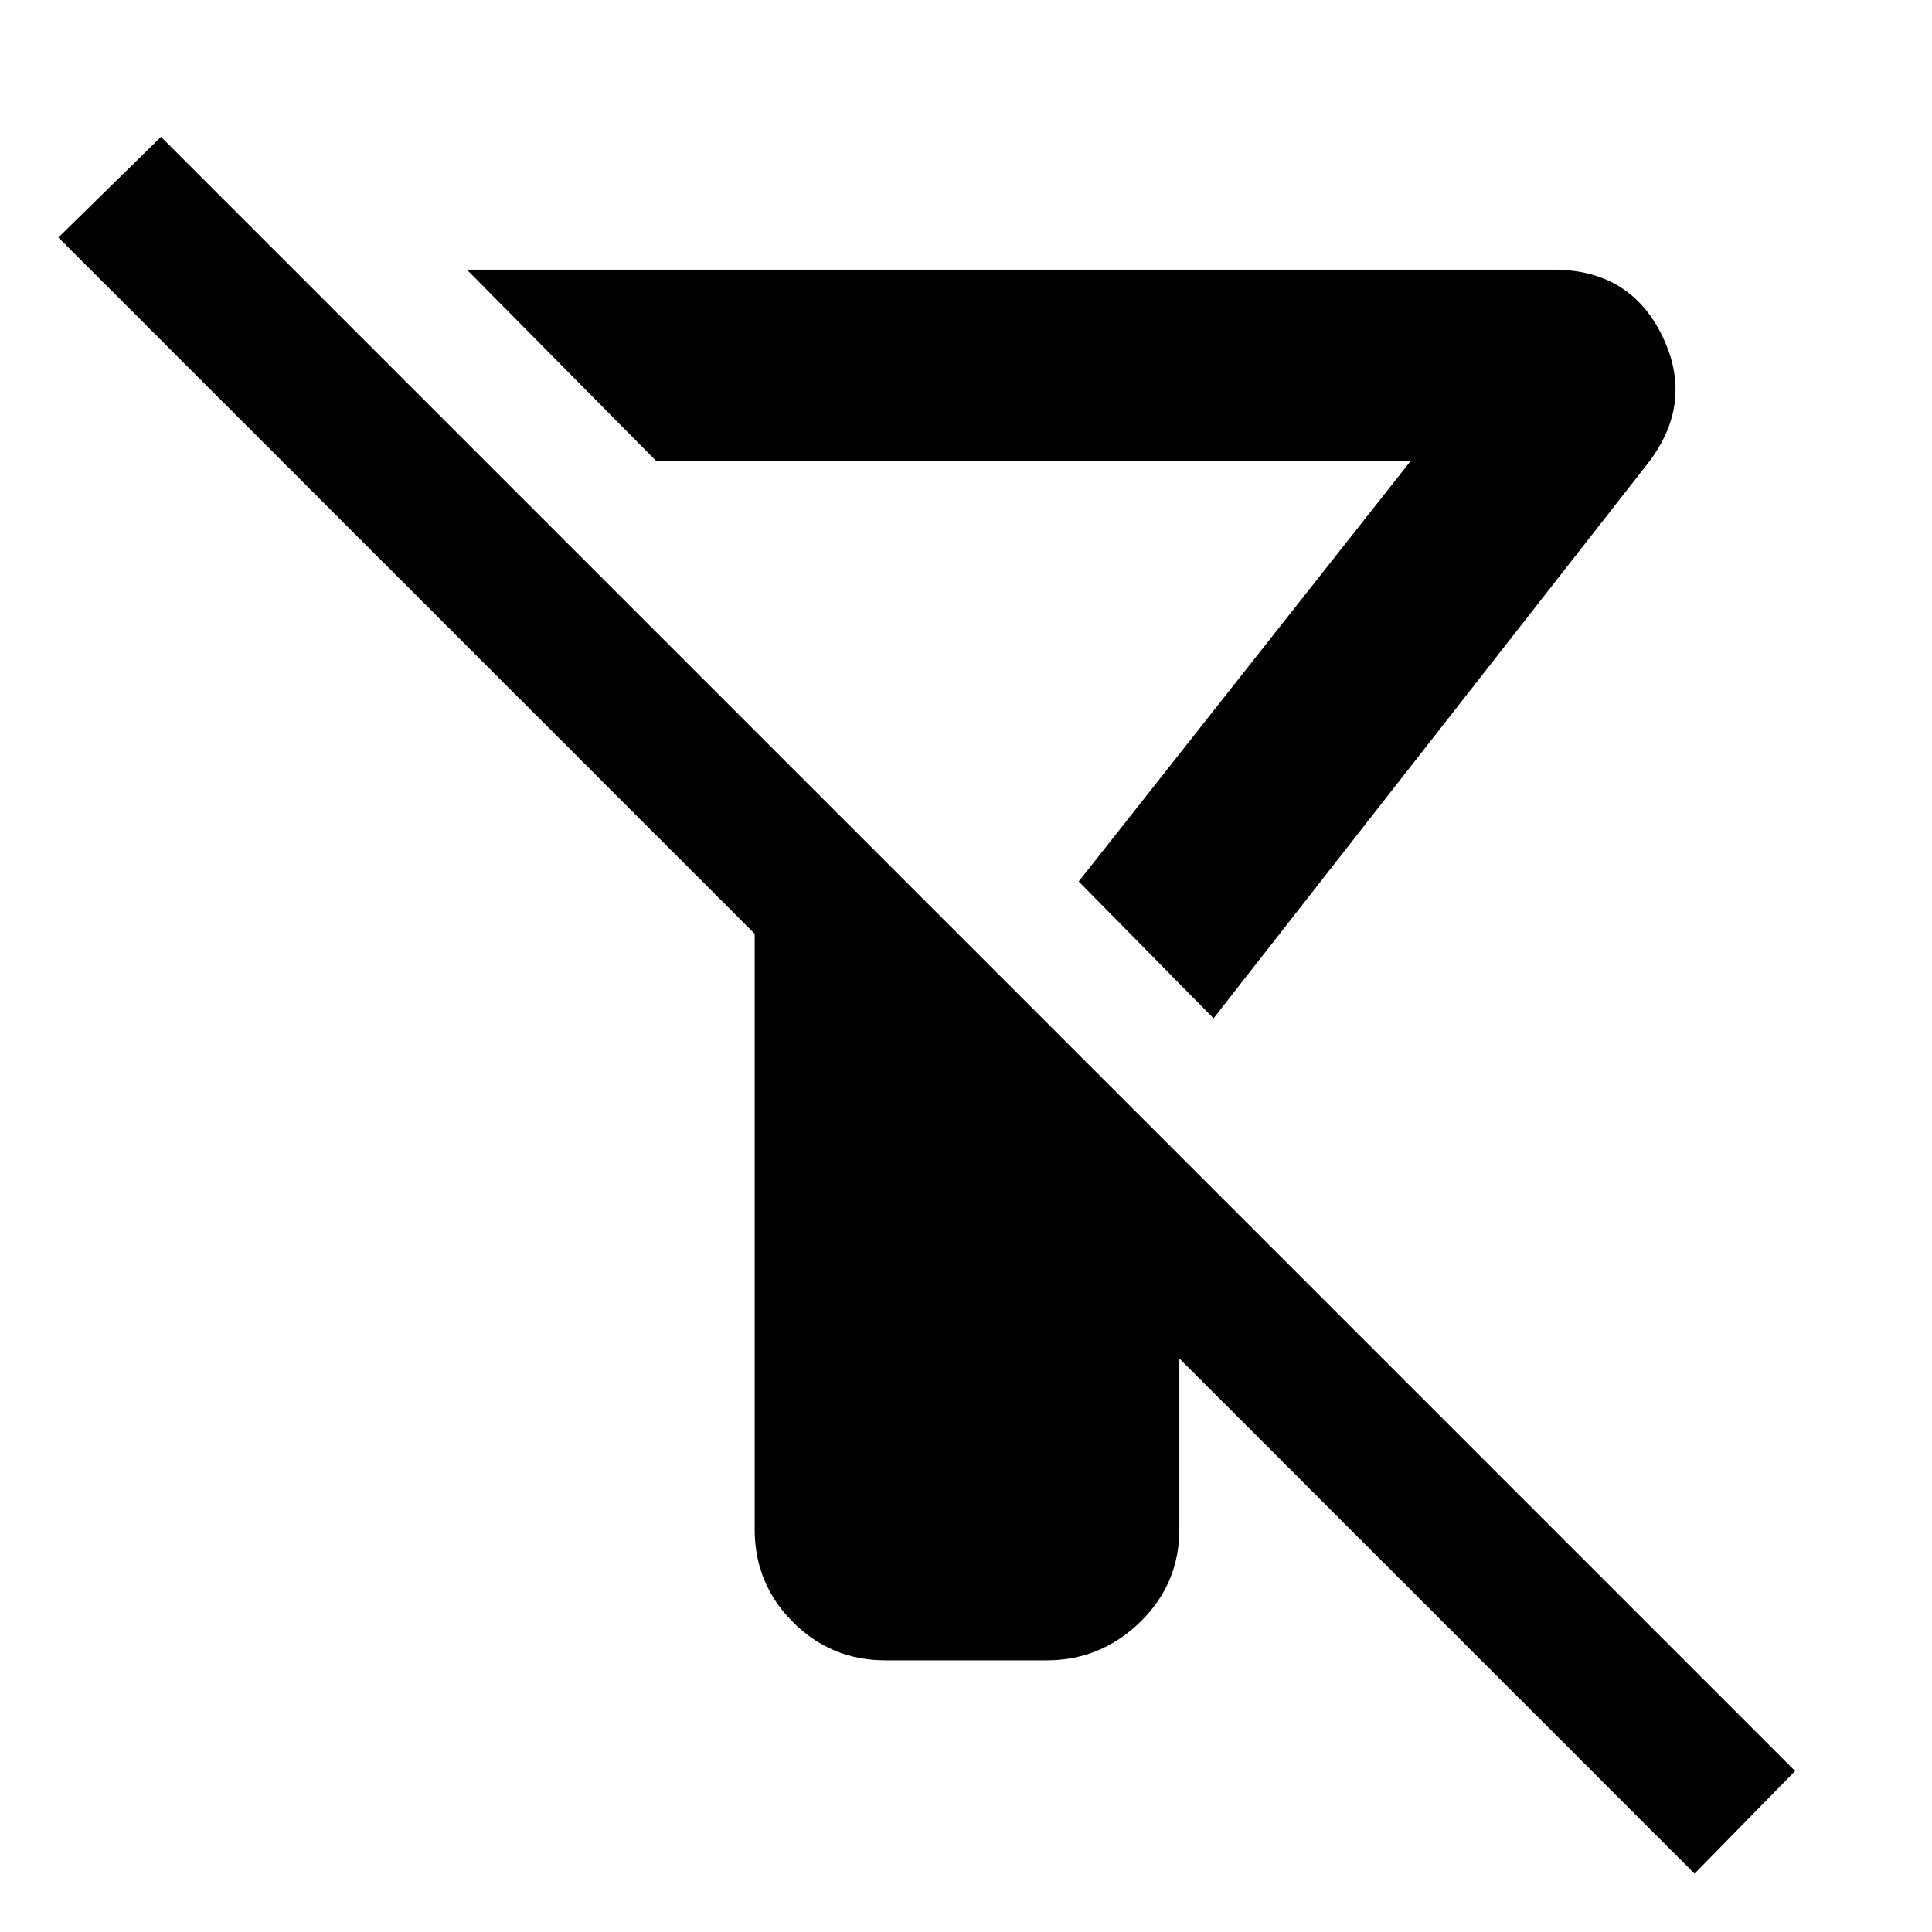 <svg xmlns="http://www.w3.org/2000/svg" width="48" height="48" viewBox="0 96 960 960"><path d="m603 602-67-68 165-209H326l-94-95h540q38 0 54 33t-7 63L603 602Zm239 425L586 771v85q0 27-19.5 46T520 921h-80q-27 0-46-19t-19-46V560L29 214l51-50 812 812-50 51ZM536 534Z"/></svg>